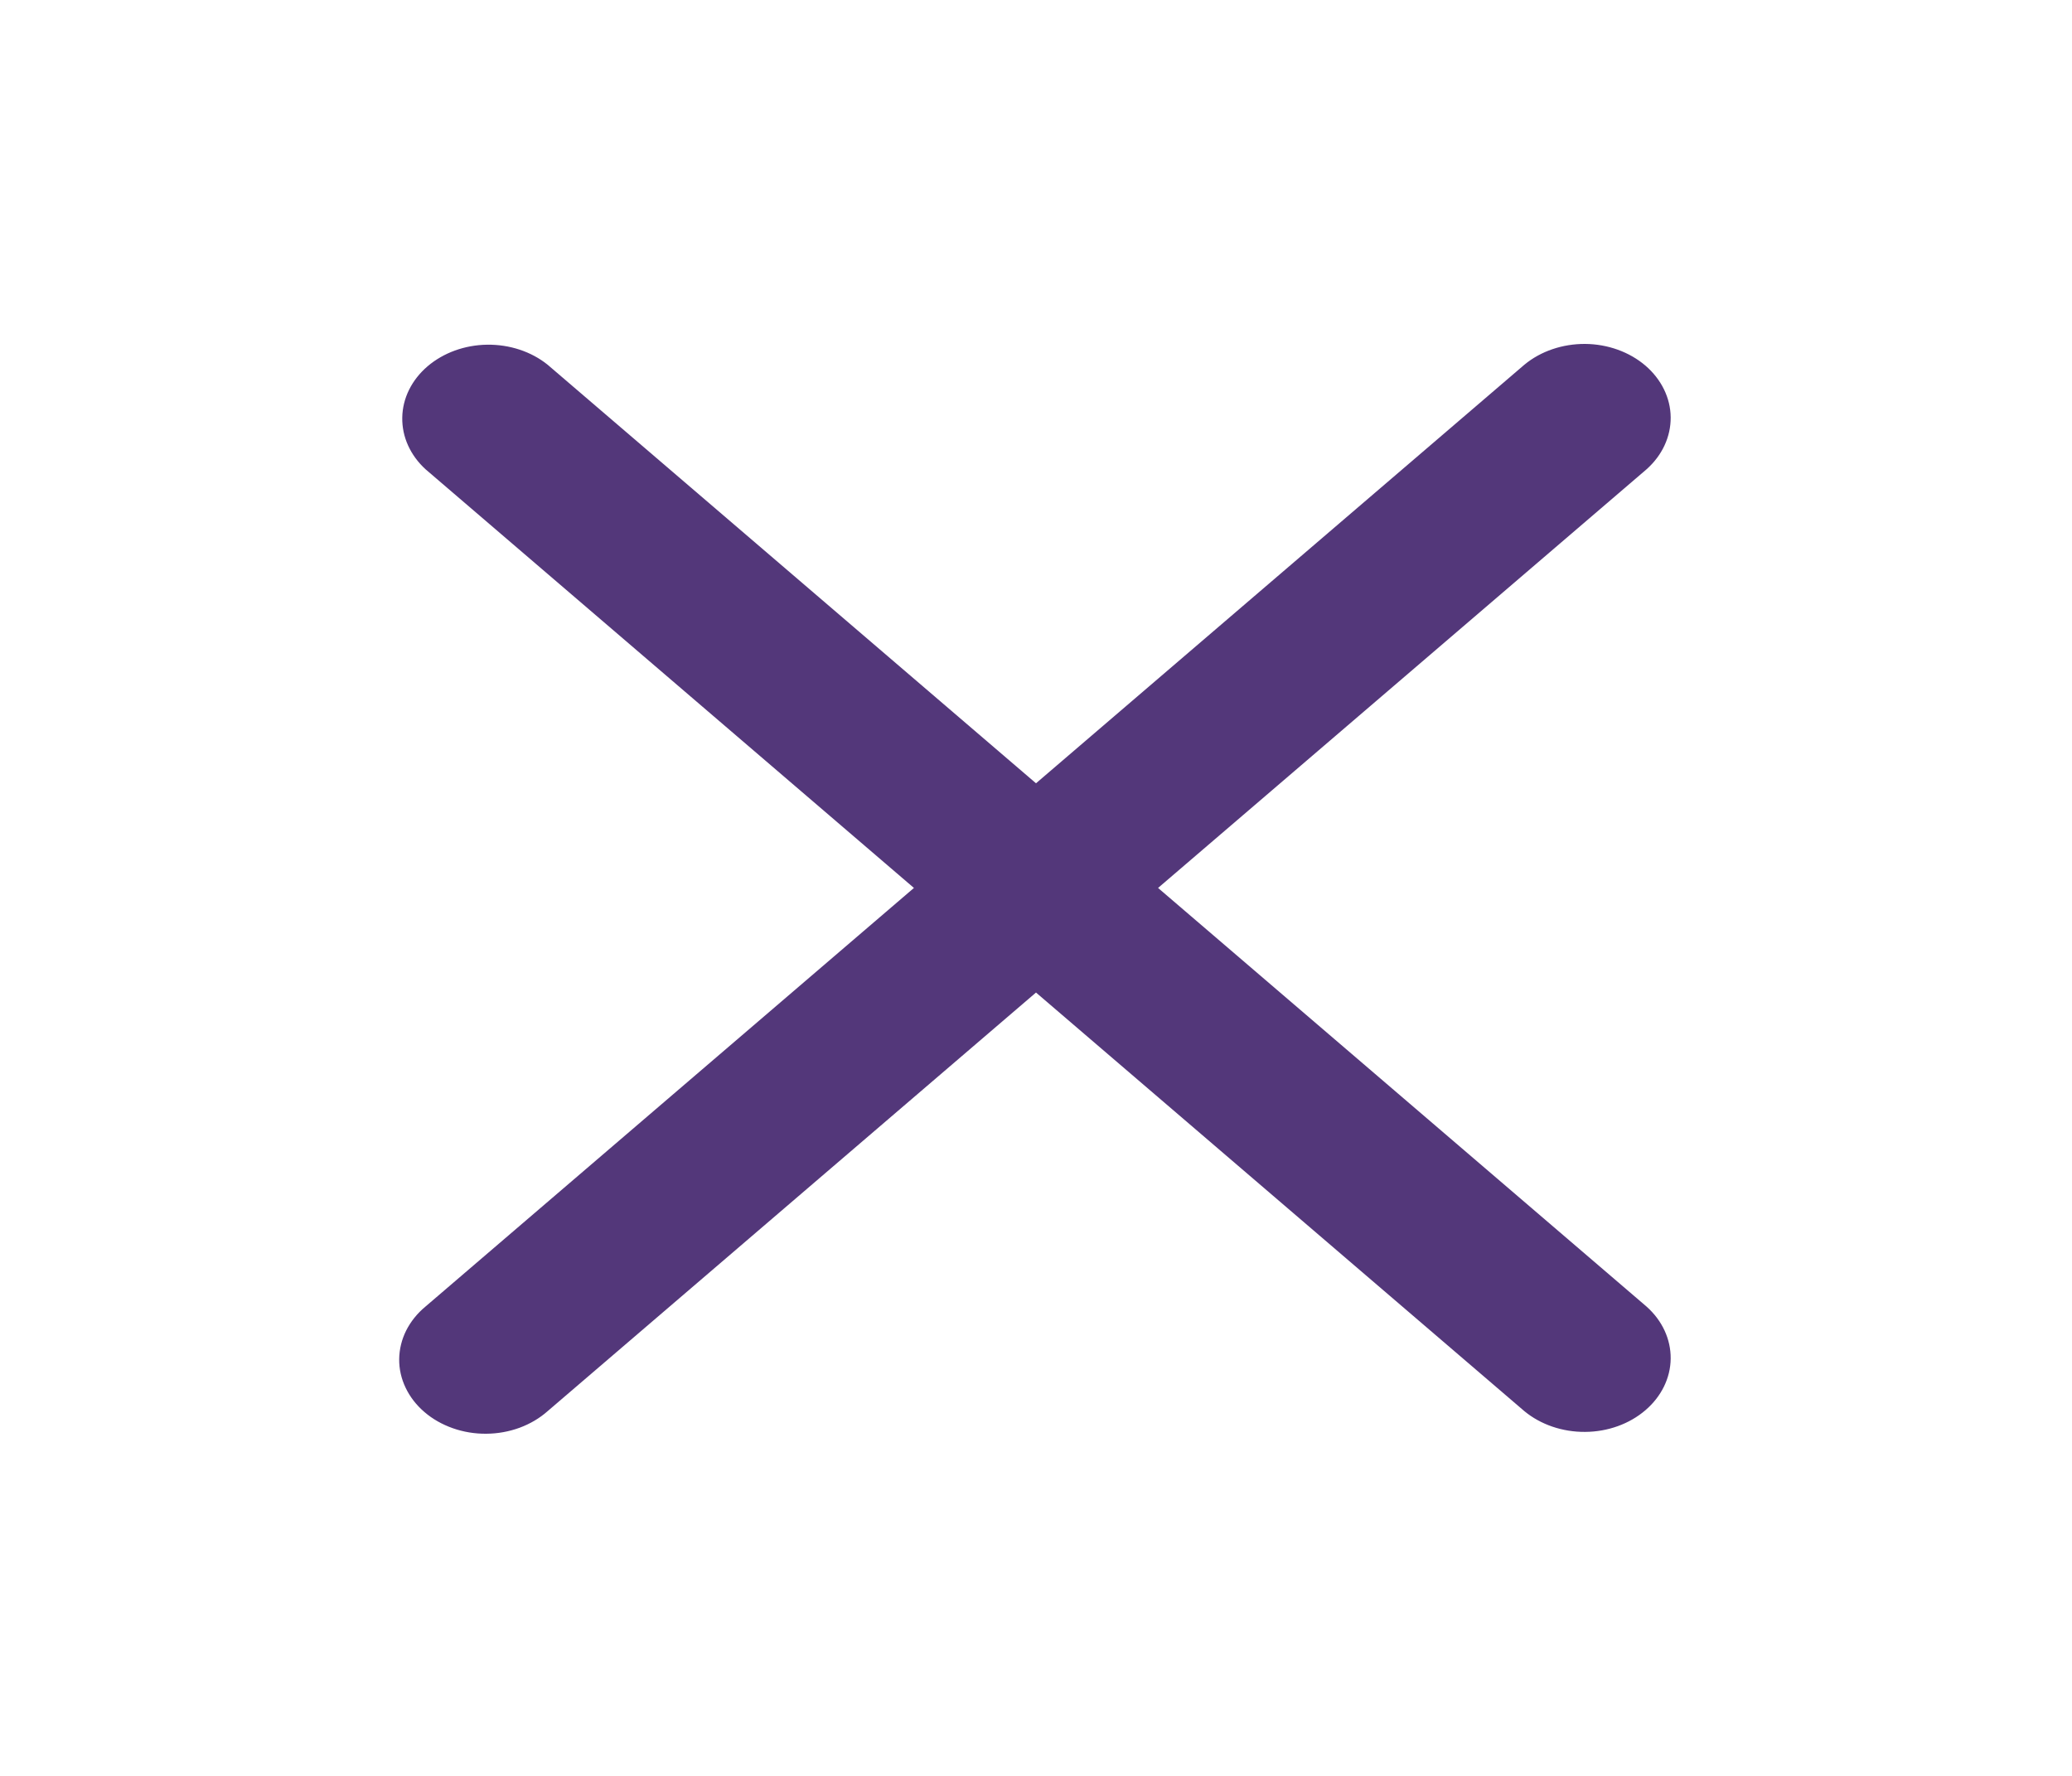 <svg width="35" height="30" viewBox="0 0 35 30" fill="none" xmlns="http://www.w3.org/2000/svg">
<g clip-path="url(#clip0_294_169)">
<path fill-rule="evenodd" clip-rule="evenodd" d="M17.5 16.767L25.75 23.839C26.025 24.066 26.393 24.192 26.776 24.189C27.158 24.187 27.524 24.055 27.794 23.823C28.064 23.592 28.218 23.278 28.221 22.95C28.224 22.623 28.078 22.307 27.812 22.071L19.562 15L27.812 7.929C28.078 7.693 28.224 7.377 28.221 7.049C28.218 6.722 28.064 6.408 27.794 6.176C27.524 5.945 27.158 5.813 26.776 5.81C26.393 5.808 26.025 5.933 25.75 6.161L17.5 13.232L9.25 6.161C8.974 5.939 8.608 5.818 8.229 5.823C7.85 5.828 7.489 5.96 7.221 6.189C6.953 6.419 6.8 6.729 6.795 7.054C6.789 7.378 6.93 7.692 7.19 7.929L15.438 15L7.188 22.071C7.049 22.186 6.938 22.324 6.861 22.477C6.785 22.629 6.745 22.794 6.743 22.959C6.741 23.125 6.778 23.29 6.852 23.444C6.925 23.597 7.033 23.737 7.17 23.854C7.307 23.972 7.47 24.064 7.649 24.127C7.828 24.19 8.02 24.222 8.214 24.22C8.408 24.219 8.599 24.184 8.777 24.119C8.955 24.053 9.116 23.958 9.25 23.839L17.5 16.767Z" fill="#53377A"/>
</g>
<defs>
<clipPath id="clip0_294_169">
<rect width="35" height="30" fill="white"/>
</clipPath>
</defs>
</svg>
